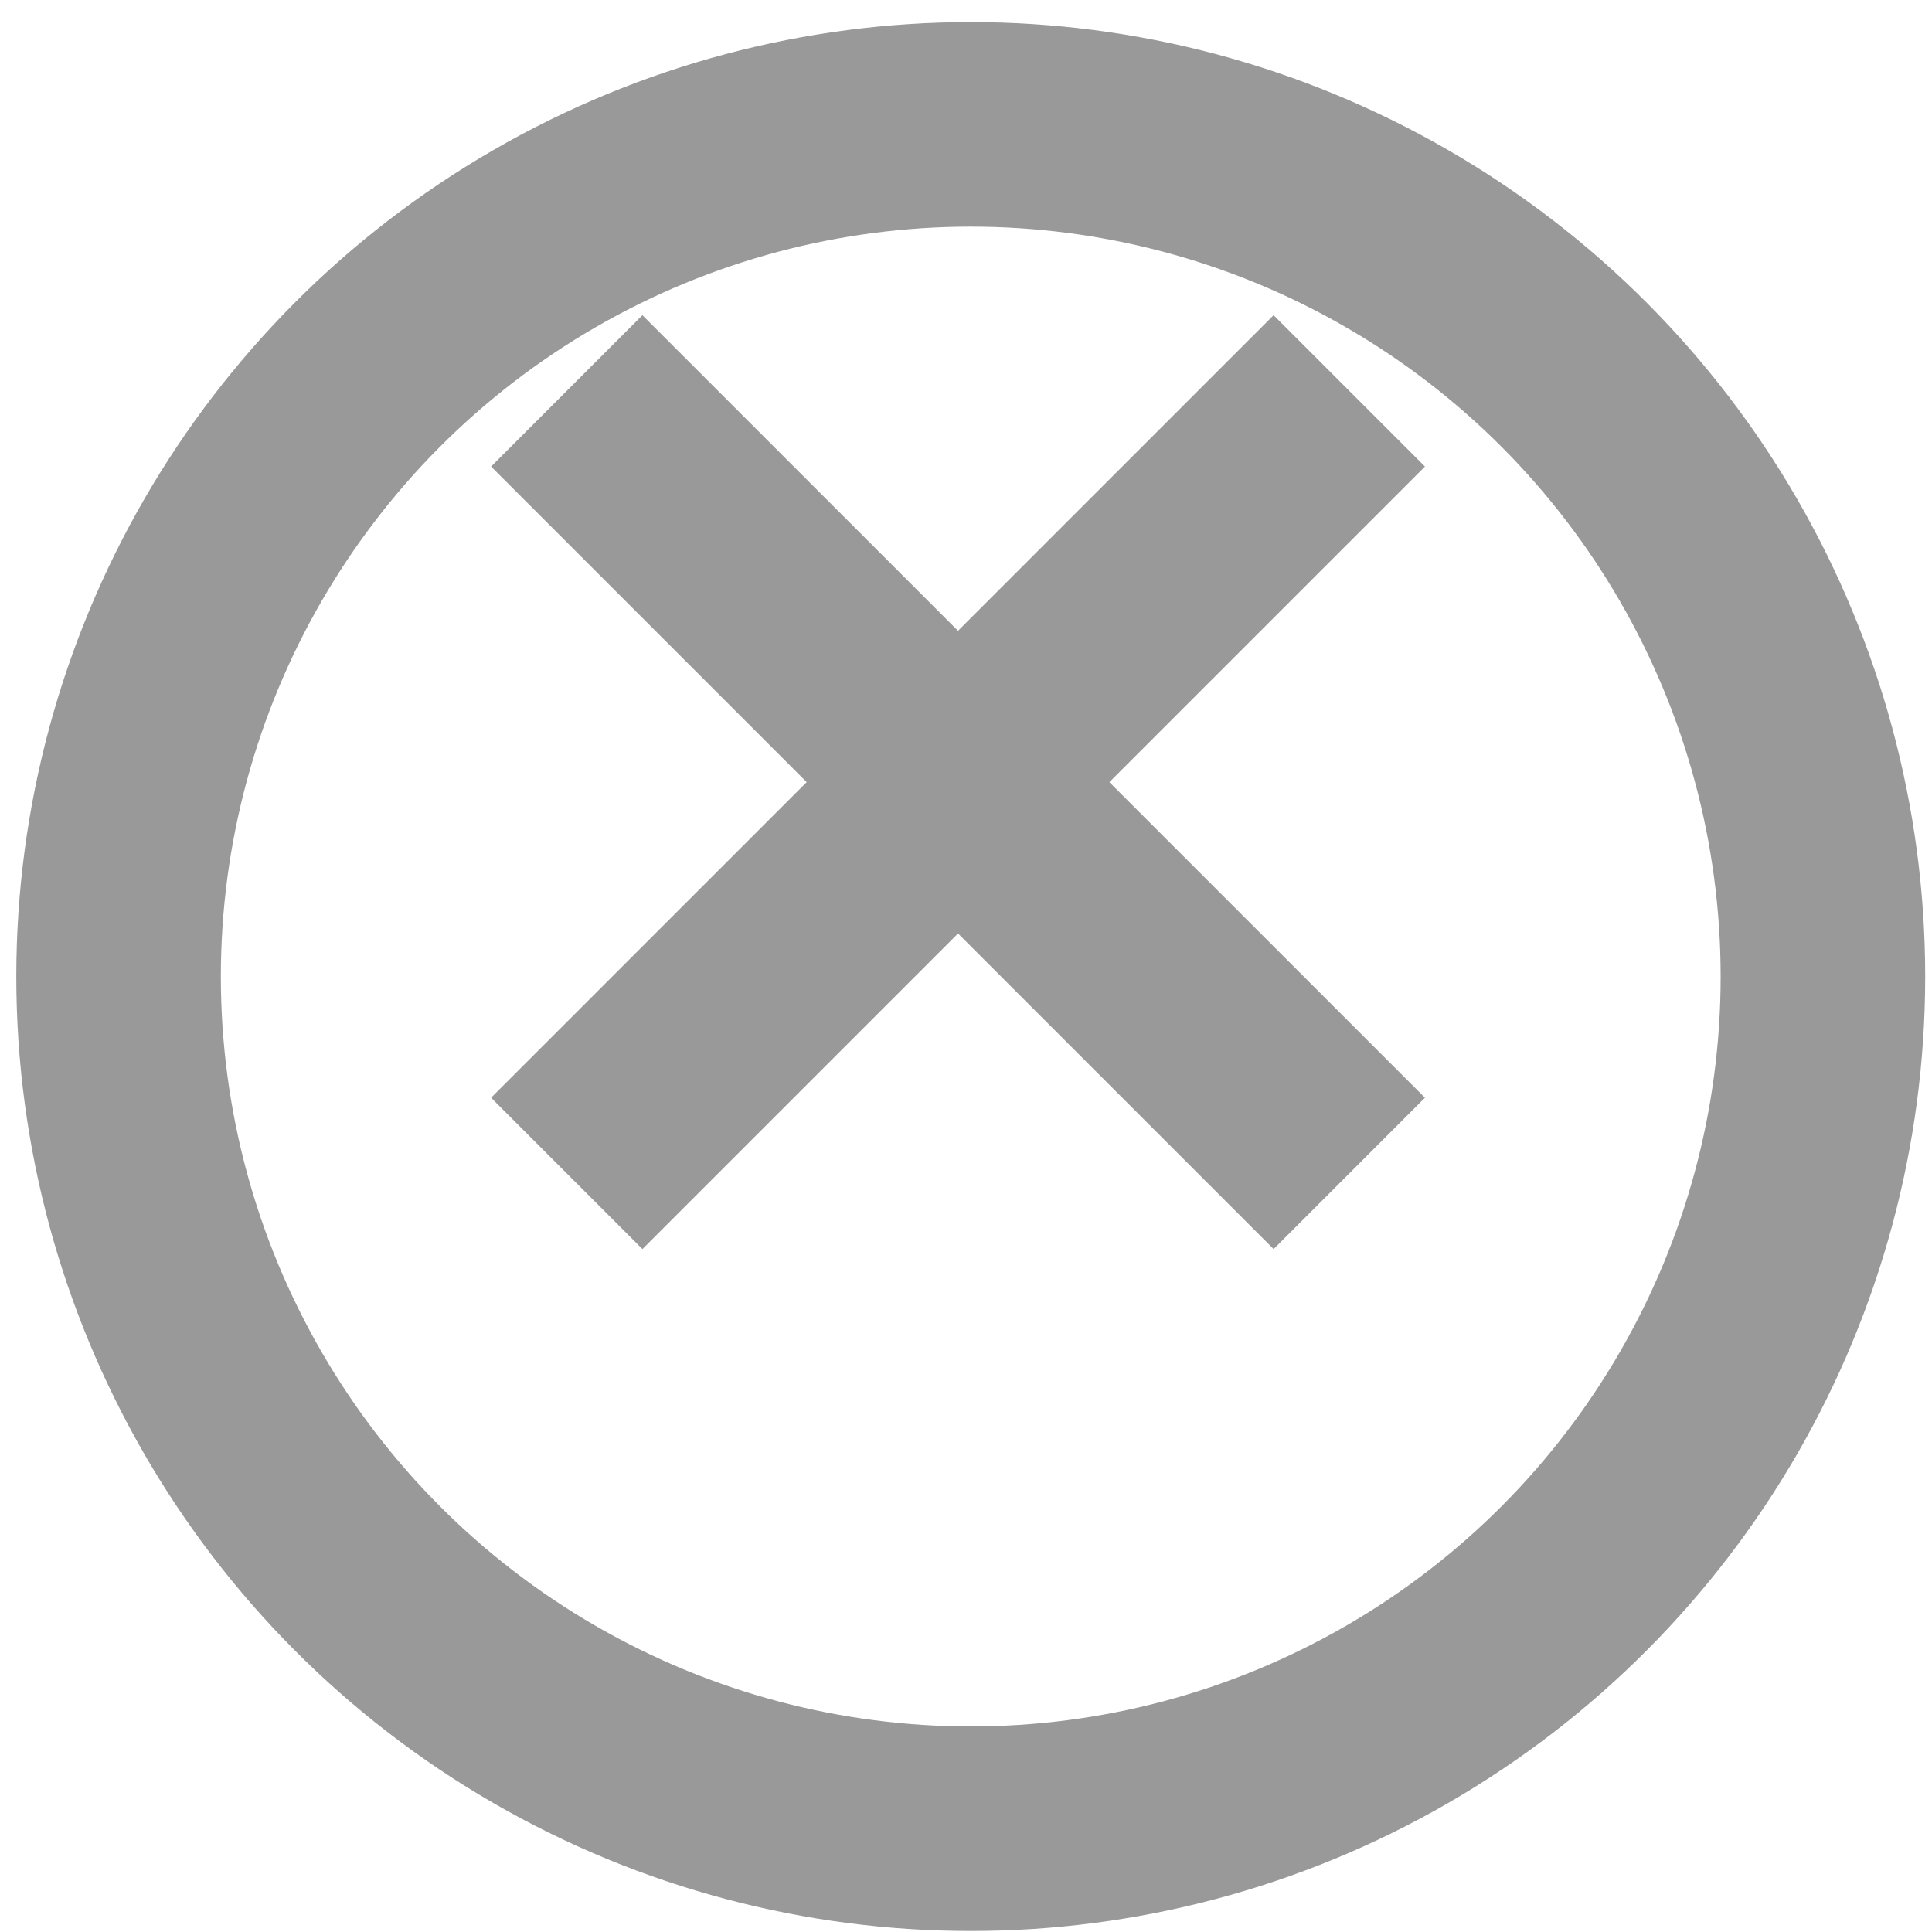<?xml version="1.0" encoding="UTF-8" standalone="no"?>
<!-- Created with Inkscape (http://www.inkscape.org/) -->

<svg
   xmlns:dc="http://purl.org/dc/elements/1.1/"
   xmlns:cc="http://creativecommons.org/ns#"
   xmlns:rdf="http://www.w3.org/1999/02/22-rdf-syntax-ns#"
   xmlns:svg="http://www.w3.org/2000/svg"
   xmlns="http://www.w3.org/2000/svg"
   xmlns:sodipodi="http://sodipodi.sourceforge.net/DTD/sodipodi-0.dtd"
   xmlns:inkscape="http://www.inkscape.org/namespaces/inkscape"
   width="24"
   height="24"
   viewBox="0 0 24 24"
   id="svg2"
   version="1.1"
   inkscape:version="0.91 r13725"
   sodipodi:docname="close.svg">
  <defs
     id="defs4" />
  <sodipodi:namedview
     id="base"
     pagecolor="#ffffff"
     bordercolor="#666666"
     borderopacity="1.0"
     inkscape:pageopacity="0.0"
     inkscape:pageshadow="2"
     inkscape:zoom="15.839192"
     inkscape:cx="14.846935"
     inkscape:cy="16.081127"
     inkscape:document-units="px"
     inkscape:current-layer="layer1"
     showgrid="false"
     units="px"
     inkscape:window-width="1920"
     inkscape:window-height="1017"
     inkscape:window-x="1912"
     inkscape:window-y="-8"
     inkscape:window-maximized="1" />
  <g
     inkscape:label="Layer 1"
     inkscape:groupmode="layer"
     id="layer1"
     transform="translate(0,-1028.362)">
    <circle
       style="color:#000000;clip-rule:nonzero;display:inline;overflow:visible;visibility:visible;opacity:1;isolation:auto;mix-blend-mode:normal;color-interpolation:sRGB;color-interpolation-filters:linearRGB;solid-color:#000000;solid-opacity:1;fill:none;fill-opacity:1;fill-rule:nonzero;stroke:#999999;stroke-width:2.541;stroke-linecap:butt;stroke-linejoin:round;stroke-miterlimit:3.933;stroke-dasharray:none;stroke-dashoffset:0;stroke-opacity:1;color-rendering:auto;image-rendering:auto;shape-rendering:auto;text-rendering:auto;enable-background:accumulate"
       id="path8769"
       cx="12.059"
       cy="1040.493"
       r="10.586" />
    <g
       id="g8781"
       transform="matrix(0.094,0.094,-0.094,0.094,-15.889,313.492)">
      <path
         style="fill:none;stroke:#999999;stroke-width:20;stroke-linecap:butt;stroke-linejoin:miter;stroke-miterlimit:3.933;stroke-dasharray:none;stroke-dashoffset:0;stroke-opacity:1"
         d="m 3950.293,3706.362 103.414,0"
         id="path8773"
         inkscape:connector-curvature="0"
         inkscape:export-xdpi="10.092257"
         inkscape:export-ydpi="10.092257" />
      <path
         inkscape:connector-curvature="0"
         id="path8775"
         d="m 4002,3654.655 0,103.414"
         style="fill:none;stroke:#999999;stroke-width:20;stroke-linecap:butt;stroke-linejoin:miter;stroke-miterlimit:3.933;stroke-dasharray:none;stroke-dashoffset:0;stroke-opacity:1"
         inkscape:export-xdpi="10.092257"
         inkscape:export-ydpi="10.092257" />
    </g>
  </g>
</svg>
